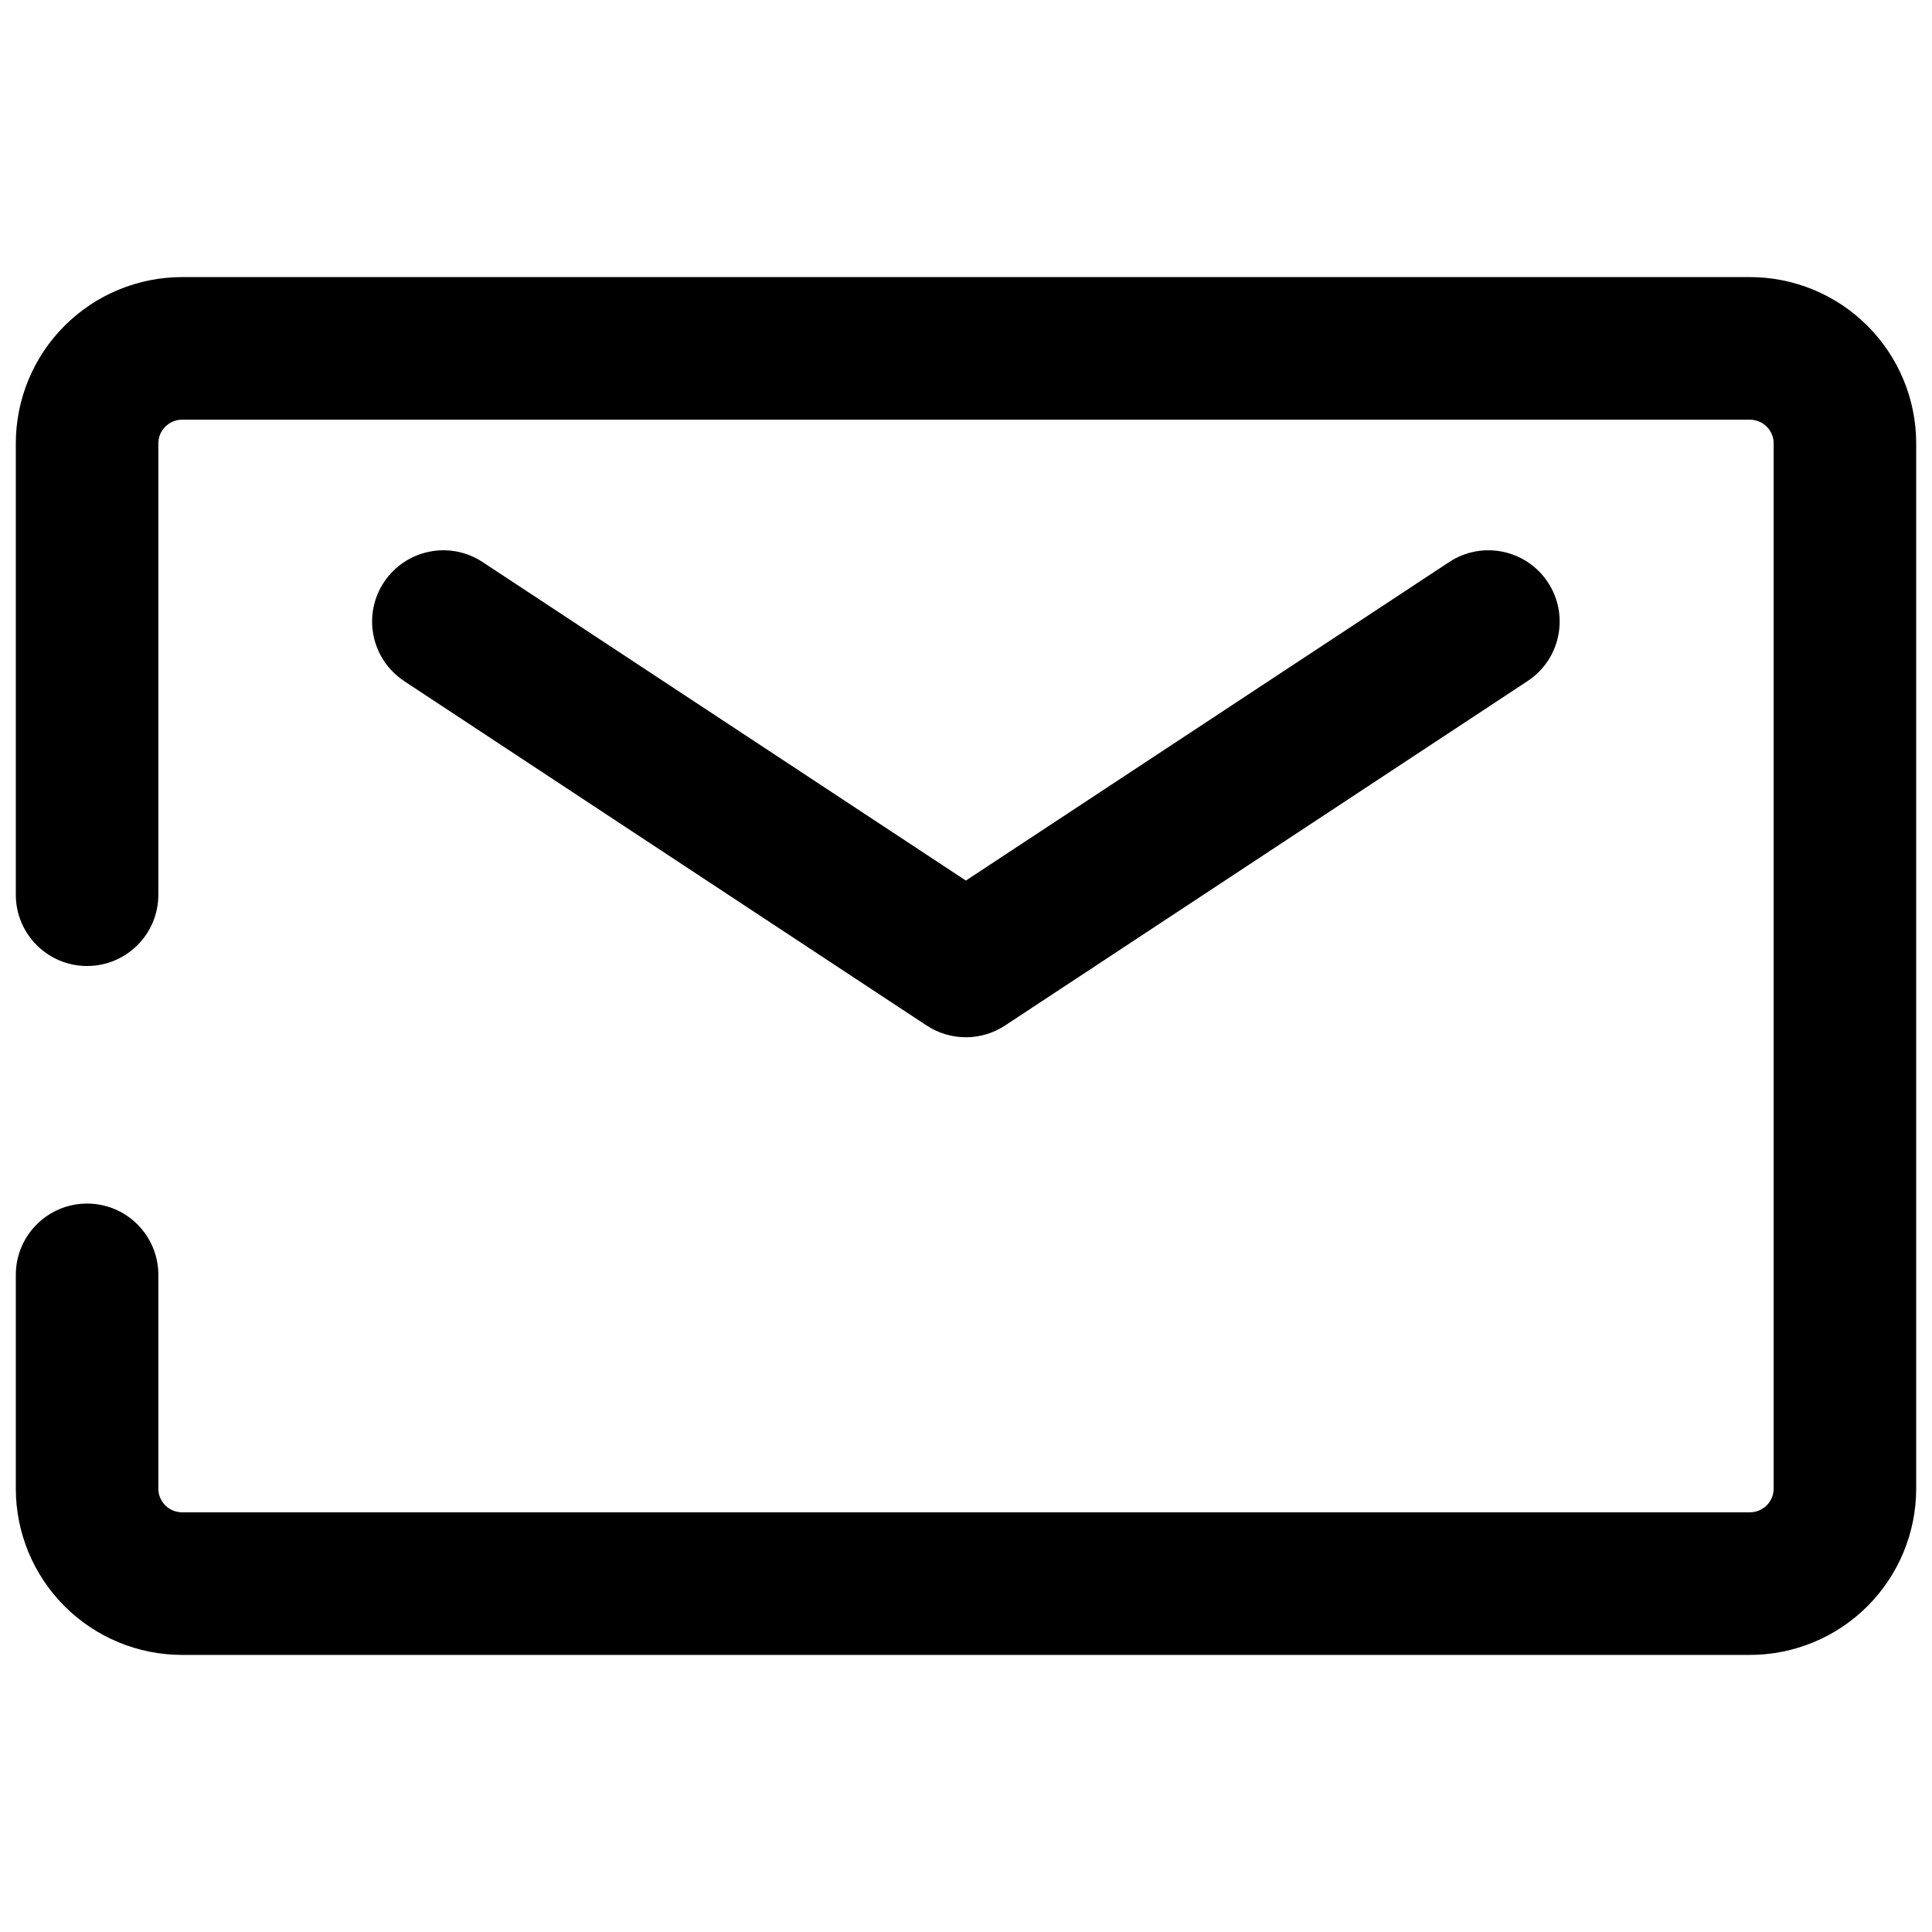 <?xml version="1.0" encoding="utf-8"?>
<svg viewBox="0 0 500 500" xmlns="http://www.w3.org/2000/svg">
  <path d="M -70.148 -39.652 C -70.148 -37.925 -71.547 -36.527 -73.273 -36.527 C -74.996 -36.527 -76.398 -37.925 -76.398 -39.652 L -76.398 -59.445 C -76.398 -61.379 -75.629 -63.234 -74.262 -64.601 C -72.895 -65.968 -71.039 -66.738 -69.106 -66.738 L -0.356 -66.738 C 1.578 -66.738 3.434 -65.968 4.801 -64.601 C 6.168 -63.234 6.937 -61.378 6.937 -59.445 L 6.937 -13.609 C 6.937 -11.675 6.168 -9.82 4.801 -8.453 C 3.433 -7.086 1.578 -6.316 -0.356 -6.316 L -69.106 -6.316 C -71.039 -6.316 -72.895 -7.086 -74.262 -8.453 C -75.629 -9.82 -76.398 -11.675 -76.398 -13.609 L -76.398 -22.984 C -76.398 -24.711 -74.996 -26.109 -73.273 -26.109 C -71.547 -26.109 -70.148 -24.711 -70.148 -22.984 L -70.148 -13.609 C -70.148 -13.332 -70.039 -13.07 -69.844 -12.875 C -69.648 -12.679 -69.383 -12.57 -69.105 -12.57 L -0.355 -12.57 C -0.078 -12.57 0.184 -12.679 0.383 -12.875 C 0.578 -13.07 0.688 -13.336 0.688 -13.609 L 0.688 -59.445 C 0.688 -59.722 0.578 -59.984 0.383 -60.179 C 0.188 -60.375 -0.078 -60.484 -0.355 -60.484 L -69.105 -60.484 C -69.383 -60.484 -69.645 -60.375 -69.844 -60.179 C -70.039 -59.984 -70.148 -59.718 -70.148 -59.445 L -70.148 -39.652 Z M -59.367 -49.023 C -60.809 -49.972 -61.207 -51.914 -60.258 -53.351 C -59.309 -54.793 -57.367 -55.191 -55.93 -54.242 L -34.735 -40.273 L -13.54 -54.242 C -12.099 -55.191 -10.161 -54.793 -9.212 -53.351 C -8.263 -51.91 -8.661 -49.972 -10.102 -49.023 L -33.016 -33.918 C -34.059 -33.231 -35.411 -33.231 -36.458 -33.918 L -59.372 -49.023 L -59.367 -49.023 Z" fill-rule="evenodd"/>
  <path d="M 40.978 231.558 C 40.978 241.75 32.722 250 22.535 250 C 12.367 250 4.093 241.75 4.093 231.558 L 4.093 114.748 C 4.093 103.34 8.631 92.386 16.705 84.32 C 24.772 76.251 35.72 71.708 47.133 71.708 L 452.867 71.708 C 464.275 71.708 475.228 76.251 483.295 84.32 C 491.363 92.386 495.907 103.34 495.907 114.748 L 495.907 385.252 C 495.907 396.666 491.363 407.614 483.295 415.682 C 475.228 423.754 464.275 428.292 452.867 428.292 L 47.133 428.292 C 35.72 428.292 24.772 423.754 16.705 415.682 C 8.631 407.614 4.093 396.666 4.093 385.252 L 4.093 329.925 C 4.093 319.739 12.367 311.482 22.535 311.482 C 32.722 311.482 40.978 319.739 40.978 329.925 L 40.978 385.252 C 40.978 386.893 41.621 388.434 42.777 389.59 C 43.929 390.741 45.499 391.384 47.133 391.384 L 452.867 391.384 C 454.502 391.384 456.048 390.741 457.223 389.59 C 458.373 388.434 459.022 386.869 459.022 385.252 L 459.022 114.748 C 459.022 113.112 458.373 111.566 457.223 110.416 C 456.071 109.265 454.502 108.615 452.867 108.615 L 47.133 108.615 C 45.499 108.615 43.953 109.265 42.777 110.416 C 41.621 111.566 40.978 113.136 40.978 114.748 L 40.978 231.558 Z M 104.603 176.254 C 96.093 170.653 93.744 159.198 99.344 150.712 C 104.946 142.208 116.406 139.853 124.887 145.453 L 249.97 227.892 L 375.055 145.453 C 383.565 139.853 394.996 142.208 400.597 150.712 C 406.203 159.216 403.848 170.653 395.345 176.254 L 260.115 265.398 C 253.96 269.457 245.981 269.457 239.802 265.398 L 104.573 176.254 L 104.603 176.254 Z" fill-rule="evenodd" style=""/>
</svg>